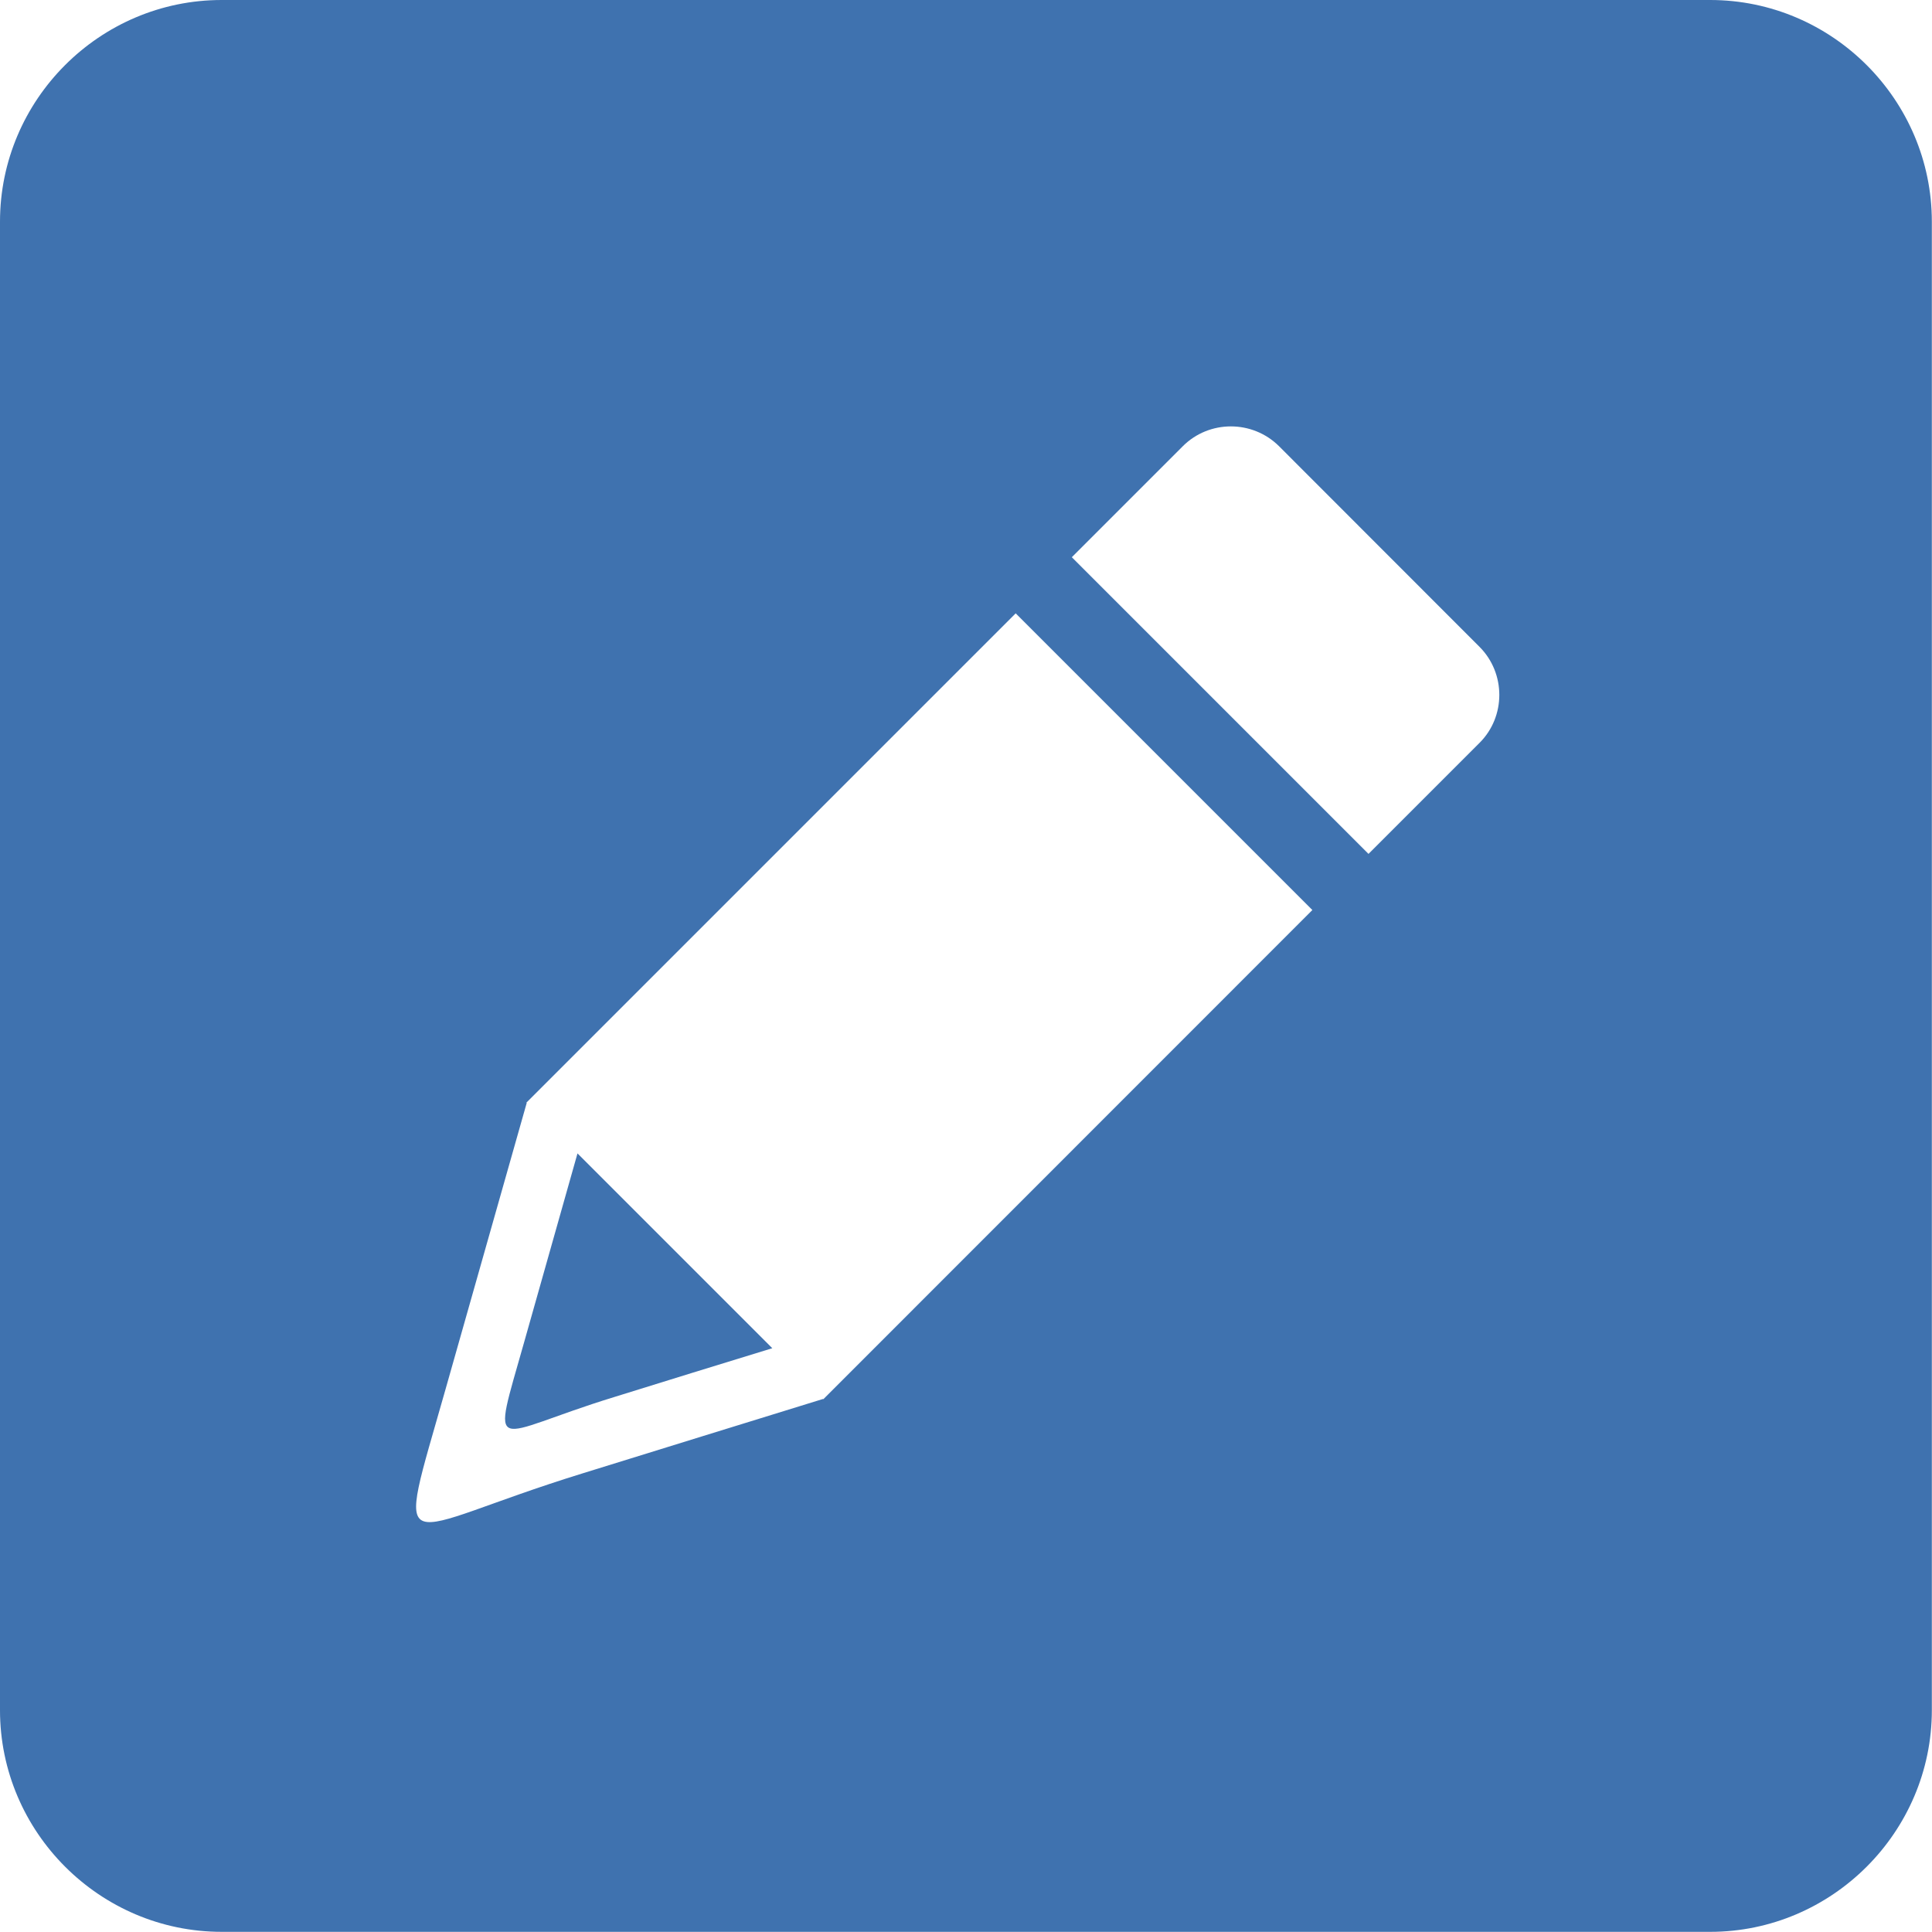<?xml version="1.0" encoding="utf-8"?>
<svg version="1.1" id="Layer_1" xmlns="http://www.w3.org/2000/svg" xmlns:xlink="http://www.w3.org/1999/xlink" x="0px"
    y="0px" viewBox="0 0 122.88 122.88" style="enable-background:new 0 0 122.88 122.88" xml:space="preserve"
    fill="#3F72AF">
    <style type="text/css">
        .st0 {
            fill-rule: evenodd;
            clip-rule: evenodd;
        }
    </style>
    <g>
        <path class="st0"
            d="M14.1,0h94.67c7.76,0,14.1,6.35,14.1,14.1v94.67c0,7.75-6.35,14.1-14.1,14.1H14.1c-7.75,0-14.1-6.34-14.1-14.1 V14.1C0,6.34,6.34,0,14.1,0L14.1,0z M81.35,28.38L94.1,41.14c1.68,1.68,1.68,4.44,0,6.11l-7.06,7.06L68.17,35.44l7.06-7.06 C76.91,26.7,79.66,26.7,81.35,28.38L81.35,28.38z M52.34,88.98c-5.1,1.58-10.21,3.15-15.32,4.74c-12.01,3.71-11.95,6.18-8.68-5.37 l5.16-18.2l0,0l-0.02-0.02L64.6,39.01l18.87,18.87l-31.1,31.11L52.34,88.98L52.34,88.98z M36.73,73.36l12.39,12.39 c-3.35,1.03-6.71,2.06-10.07,3.11c-7.88,2.42-7.84,4.05-5.7-3.54L36.73,73.36L36.73,73.36z" />
    </g>
</svg>
